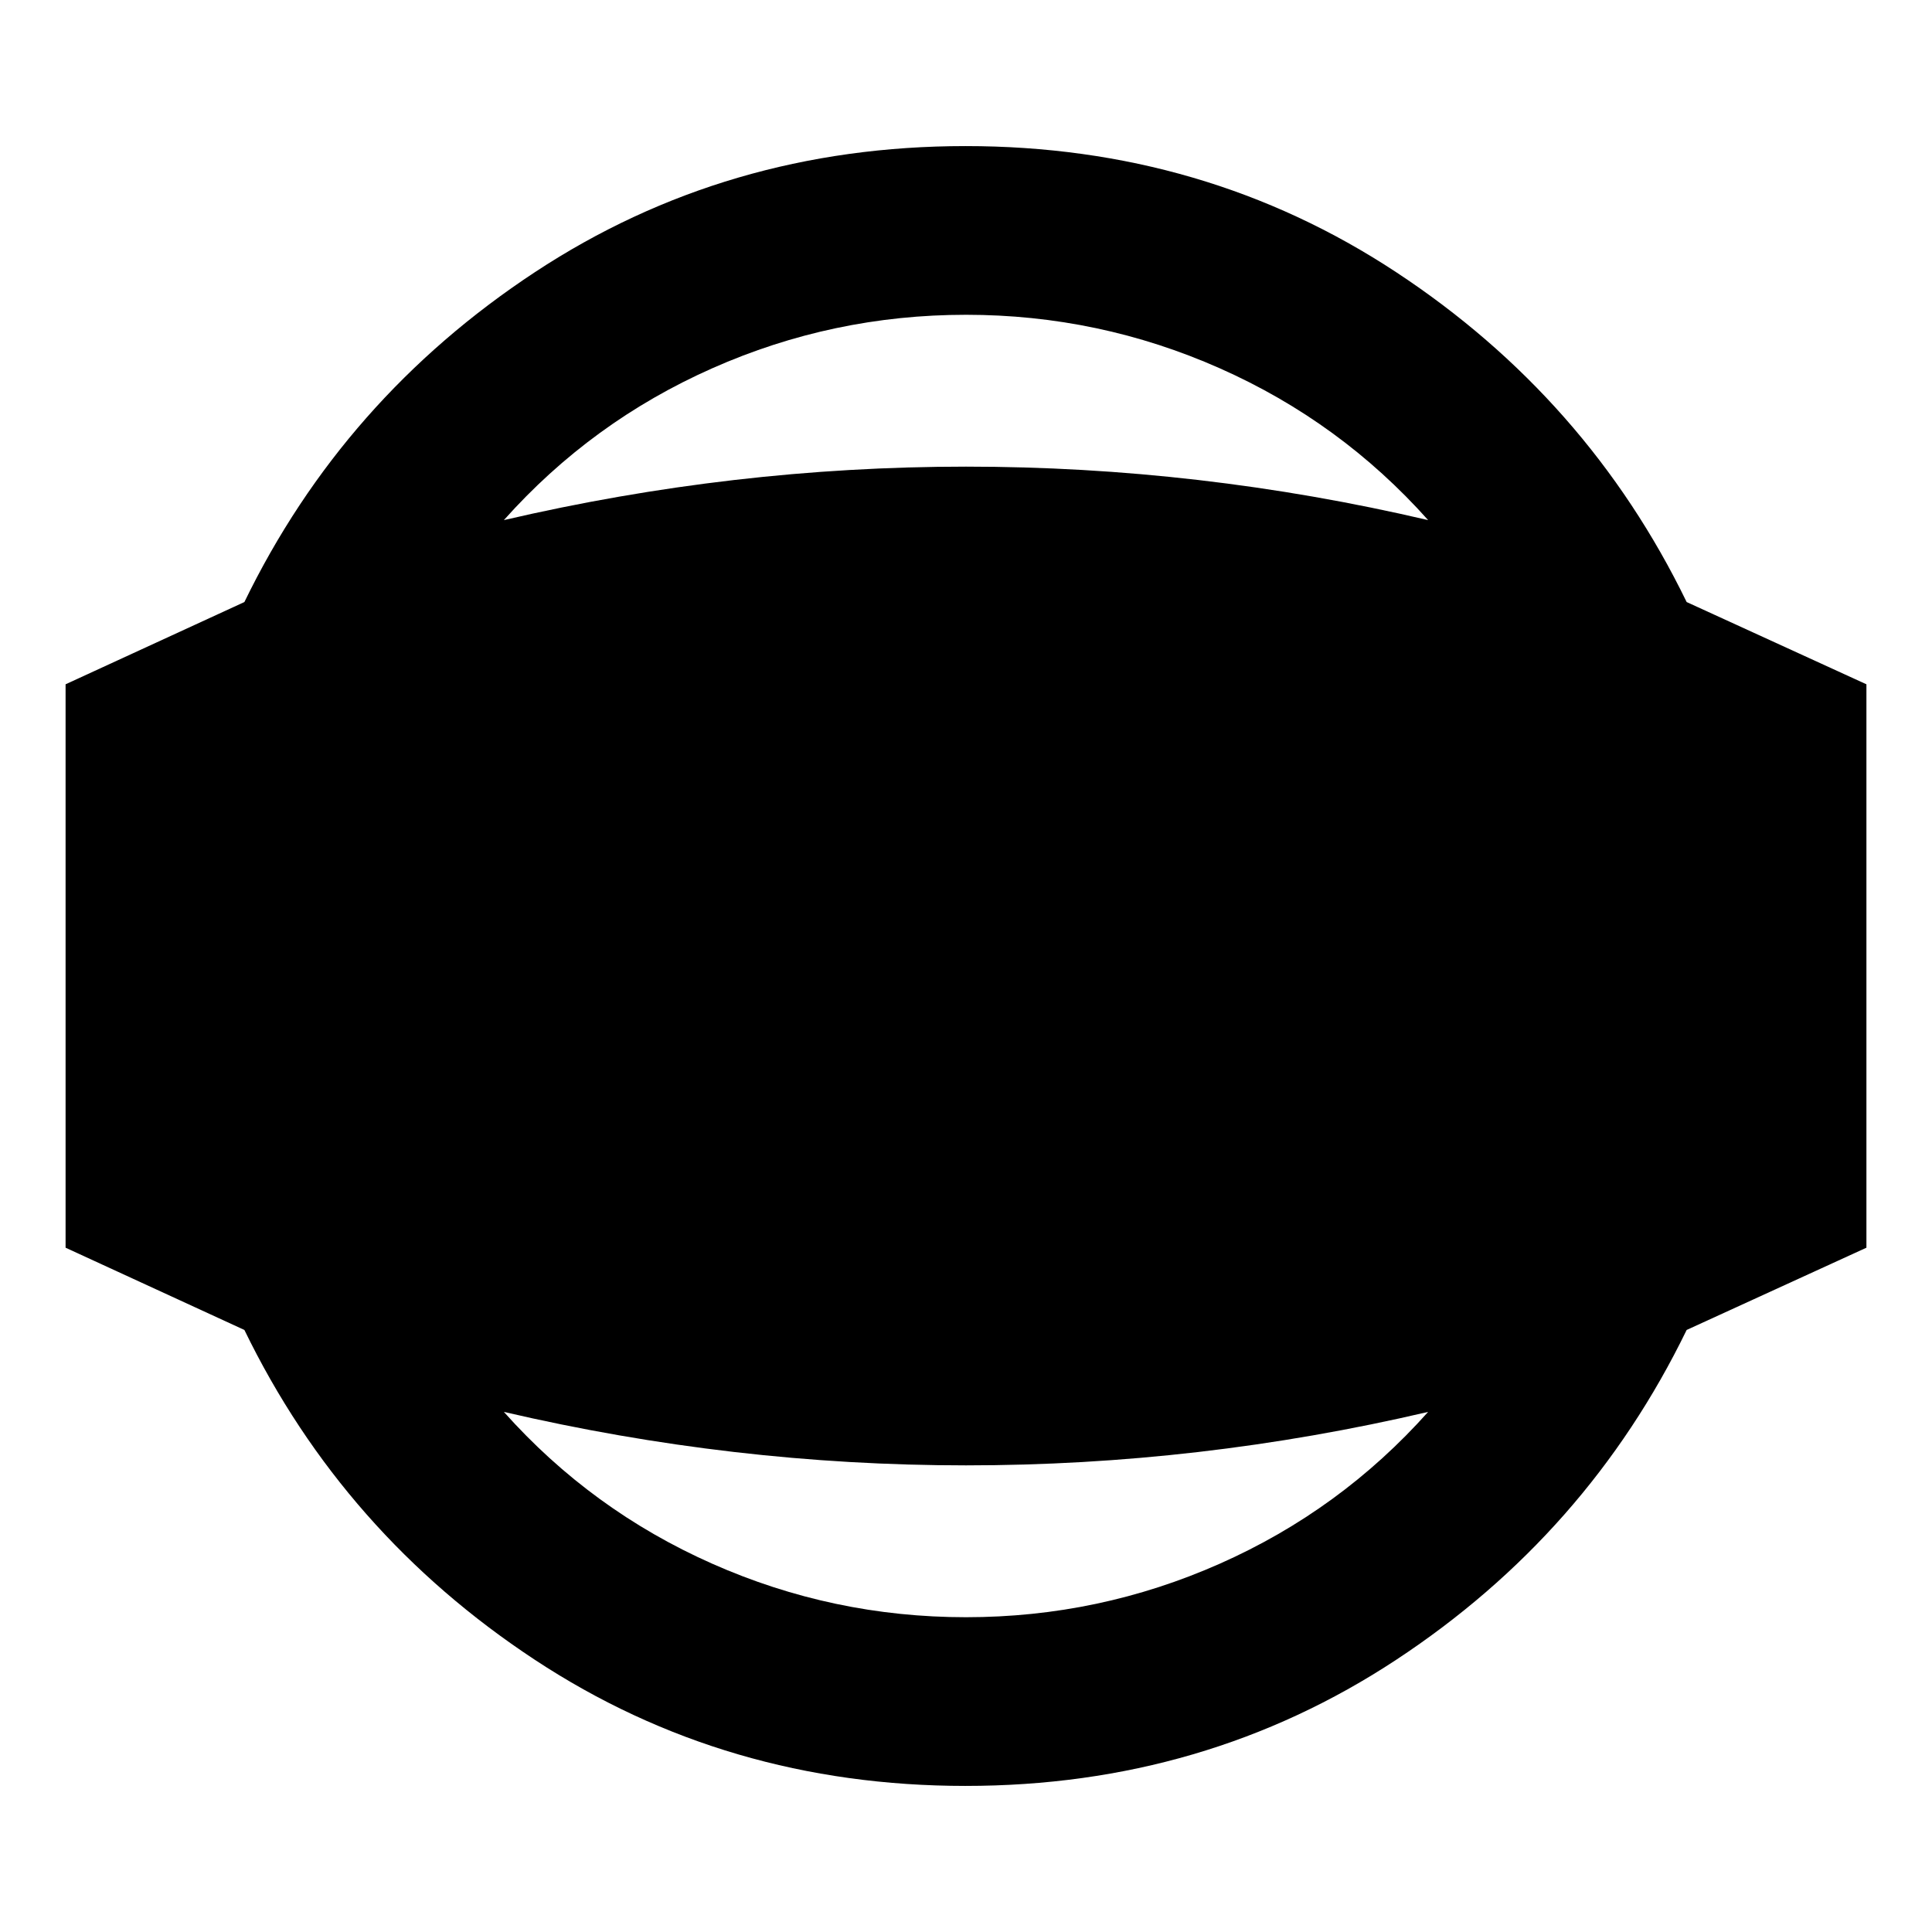 <svg xmlns="http://www.w3.org/2000/svg" height="24" viewBox="0 -960 960 960" width="24"><path d="M479.761-72.587q-118.848 0-213.989-62.663-95.142-62.663-144.337-163.902l-88.848-40.87v-279.956l88.848-40.87Q170.63-762.087 265.772-824.75q95.141-62.663 213.989-62.663T693.75-824.75q95.141 62.663 144.337 163.902l89.326 40.87v279.956l-89.326 40.87Q788.891-197.913 693.75-135.25q-95.141 62.663-213.989 62.663Zm.239-83.826q66.13 0 126.098-26.587 59.967-26.587 103.532-75.435-56.848 13.283-114.195 19.924-57.348 6.642-115.435 6.642-57.848 0-115.196-6.642-57.347-6.641-114.434-19.924Q293.935-209.587 353.902-183 413.87-156.413 480-156.413Zm0-647.174q-66.13 0-126.098 26.587-59.967 26.587-103.532 75.435 57.087-13.283 114.434-19.924 57.348-6.642 115.196-6.642 58.087 0 115.435 6.642 57.347 6.641 114.195 19.924Q666.065-750.413 606.098-777 546.13-803.587 480-803.587Z"/></svg>